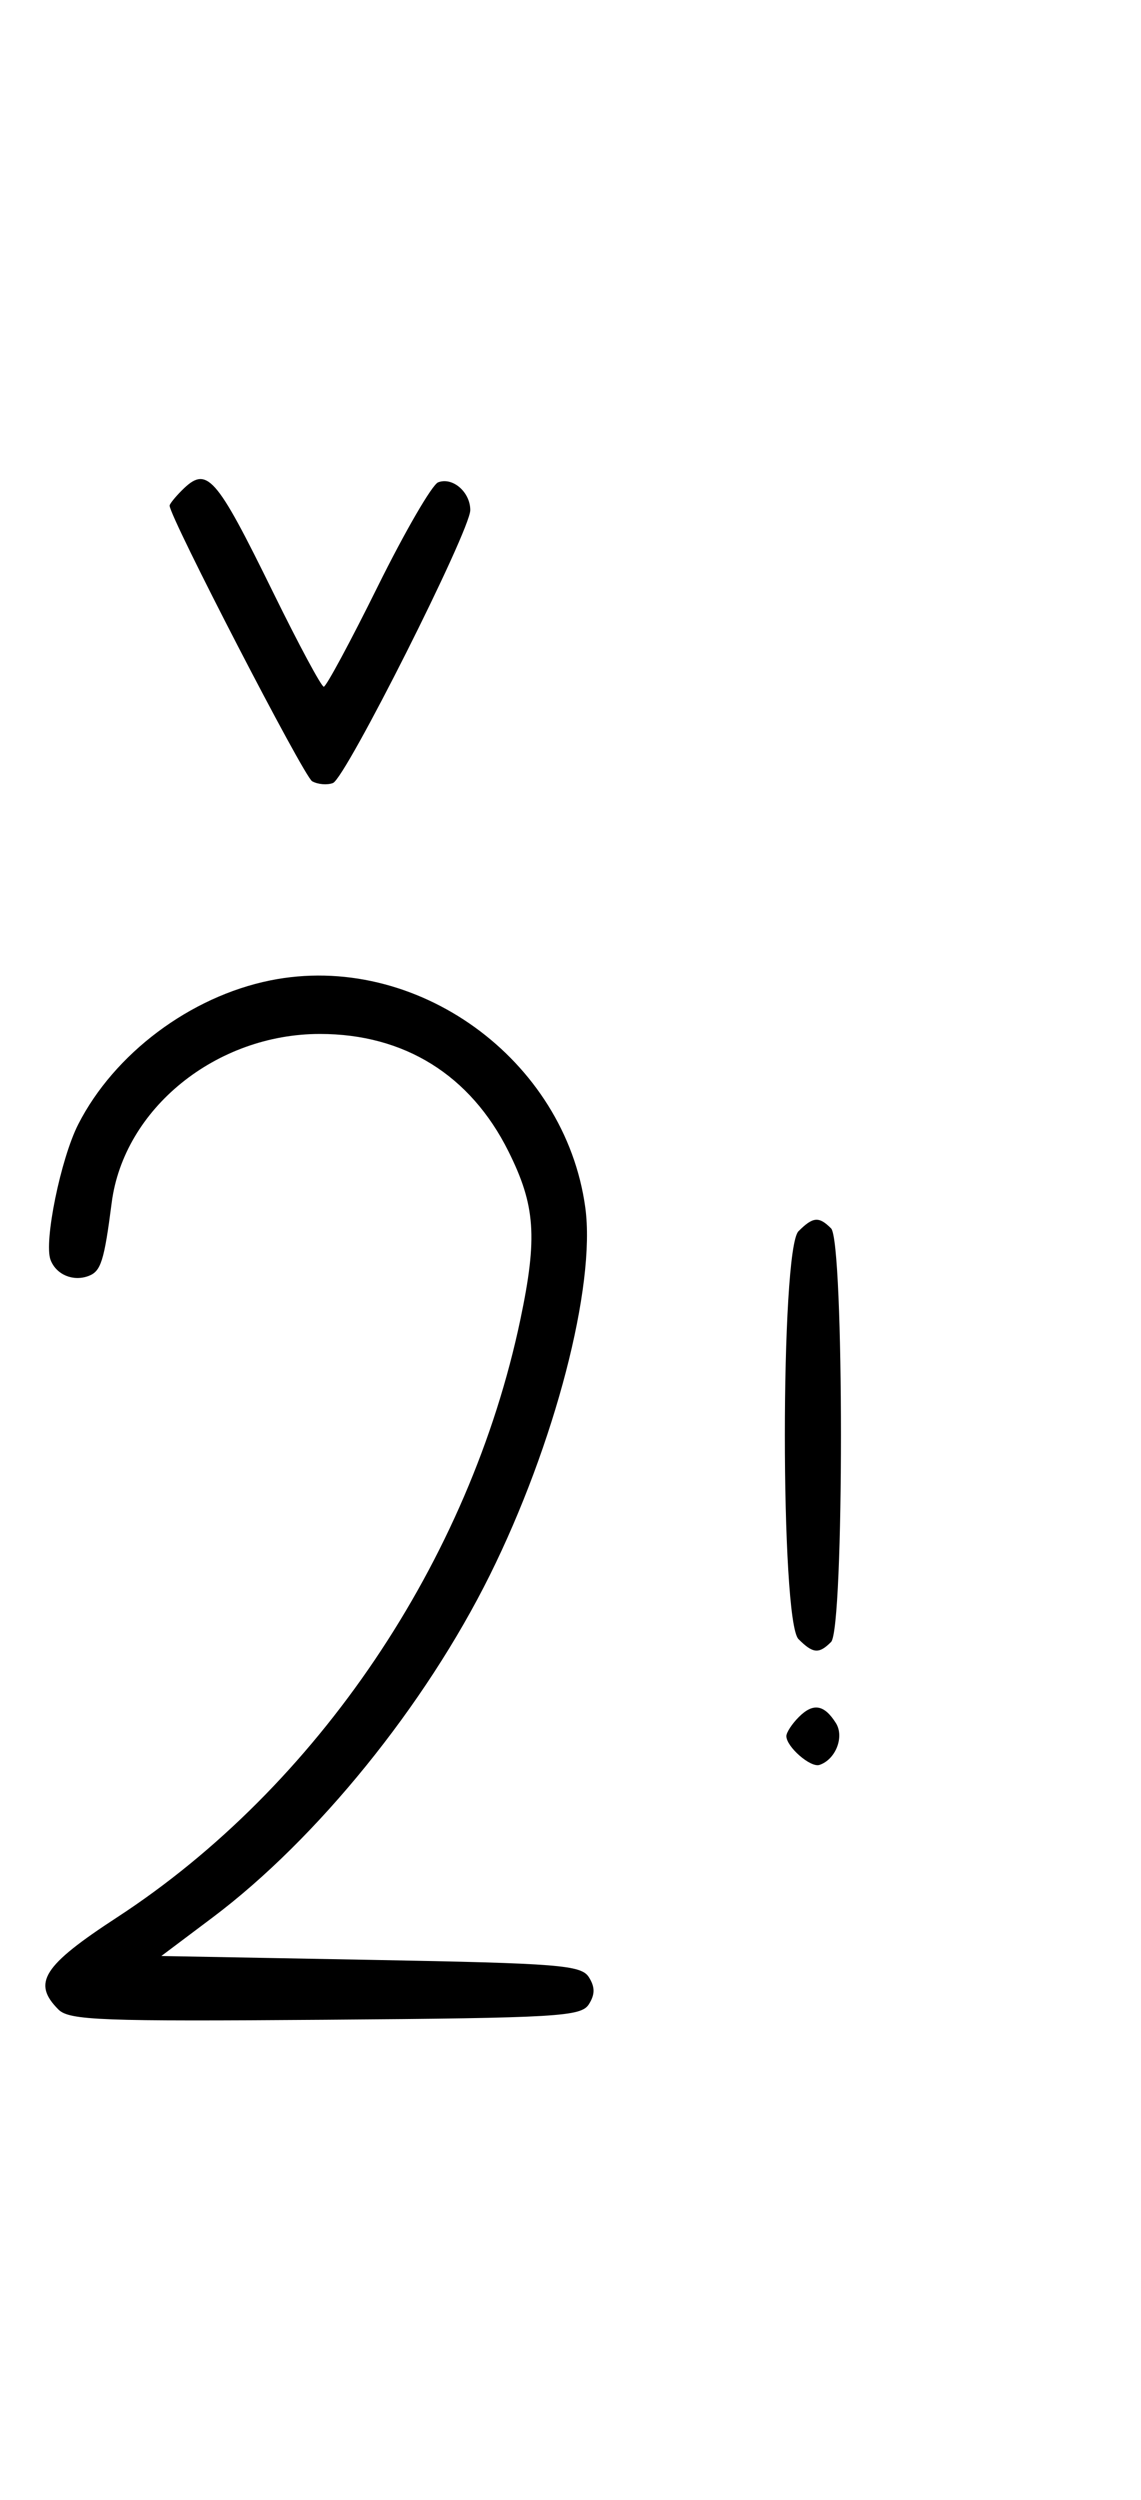<svg xmlns="http://www.w3.org/2000/svg" width="148" height="324" viewBox="0 0 148 324" version="1.1">
	<path d="M 23.571 63.571 C 22.707 64.436, 22 65.317, 22 65.531 C 22 66.993, 39.421 100.653, 40.488 101.252 C 41.225 101.665, 42.440 101.768, 43.188 101.481 C 44.837 100.849, 61 68.755, 61 66.115 C 61 63.770, 58.710 61.790, 56.832 62.511 C 56.050 62.811, 52.520 68.894, 48.986 76.028 C 45.453 83.163, 42.308 89, 41.997 89 C 41.687 89, 38.748 83.534, 35.467 76.853 C 27.925 61.499, 26.847 60.296, 23.571 63.571 M 35.045 127.064 C 24.674 129.164, 14.828 136.537, 10.151 145.705 C 7.875 150.165, 5.667 160.970, 6.558 163.289 C 7.293 165.207, 9.500 166.129, 11.509 165.358 C 13.095 164.750, 13.515 163.413, 14.487 155.880 C 16.061 143.692, 28.026 134, 41.500 134 C 52.439 134, 61.010 139.329, 65.940 149.196 C 69.447 156.214, 69.741 160.345, 67.495 171.022 C 60.922 202.271, 41.138 231.570, 15.186 248.489 C 5.552 254.769, 4.137 256.994, 7.585 260.442 C 8.978 261.835, 13.159 261.995, 42.226 261.763 C 72.452 261.523, 75.377 261.350, 76.386 259.750 C 77.191 258.474, 77.191 257.526, 76.387 256.250 C 75.394 254.674, 72.576 254.450, 48.106 254 L 20.927 253.500 27.585 248.500 C 41.119 238.335, 55.141 221.038, 63.526 204.162 C 71.962 187.186, 77.299 166.672, 75.922 156.522 C 73.303 137.227, 53.903 123.245, 35.045 127.064 M 103.571 159.571 C 101.215 161.927, 101.215 210.073, 103.571 212.429 C 105.457 214.315, 106.219 214.381, 107.800 212.800 C 109.508 211.092, 109.508 160.908, 107.800 159.200 C 106.219 157.619, 105.457 157.685, 103.571 159.571 M 103.616 222.527 C 102.727 223.416, 102 224.529, 102 225 C 102 226.389, 105.140 229.120, 106.295 228.735 C 108.395 228.035, 109.549 225.094, 108.423 223.310 C 106.905 220.902, 105.474 220.669, 103.616 222.527 " stroke="none" fill="black" fill-rule="evenodd"/>
</svg>